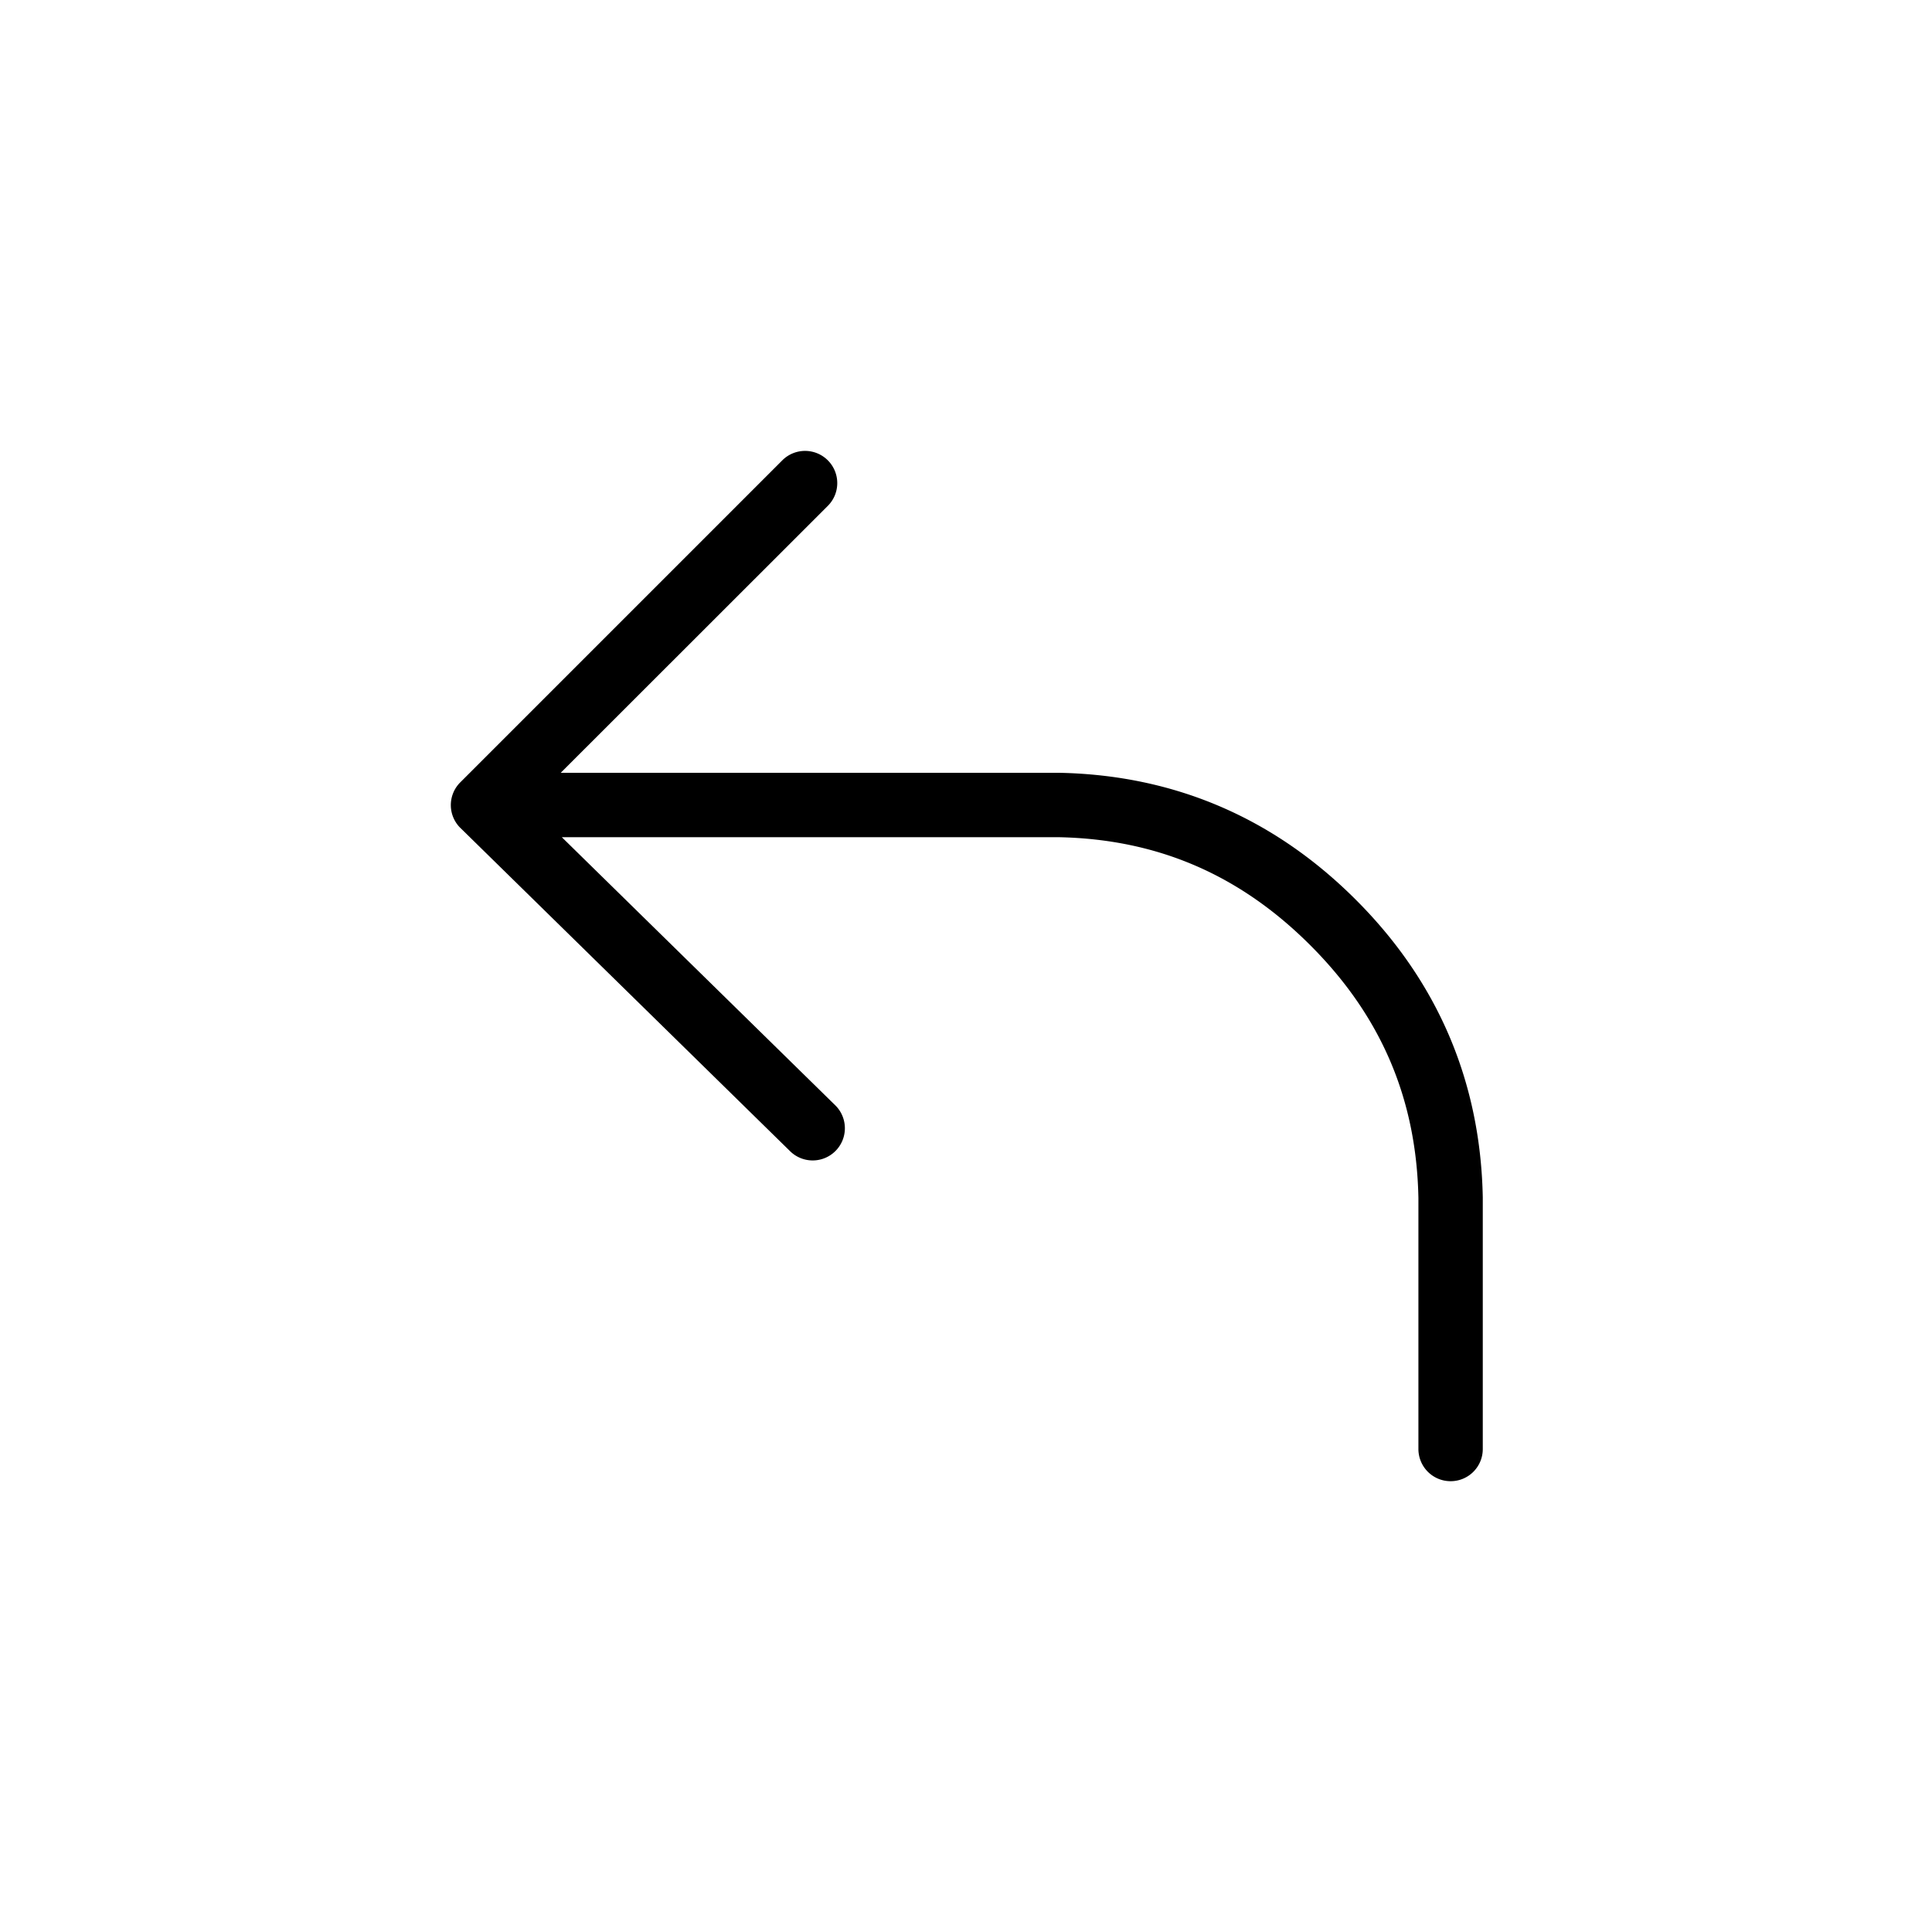 <svg class="svg-icon" style="width: 40px; height: 40px;vertical-align: middle;fill: currentColor;overflow: hidden;" viewBox="0 0 1024 1024" version="1.1" xmlns="http://www.w3.org/2000/svg"><path d="M768.853 785.067a17.067 17.067 0 0 1-17.067-17.067v-133.12c-1.041-52.463-19.763-96.358-57.276-133.854-37.495-37.495-81.118-56.235-133.359-57.293H297.779l145.101 142.268a17.067 17.067 0 0 1-23.893 24.371L244.07 438.869l-0.068-0.068-0.051-0.051-0.034-0.017-0.034-0.034-0.034-0.034-0.017-0.017a17.015 17.015 0 0 1-0.683-23.125c0.29-0.341 0.597-0.649 0.905-0.956l170.581-170.581a17.05 17.05 0 1 1 24.132 24.132L297.199 409.6H561.493c60.962 1.229 113.715 23.876 157.133 67.294 43.452 43.401 66.082 96.461 67.277 157.662V768a17.033 17.033 0 0 1-17.05 17.067z"  /></svg>
